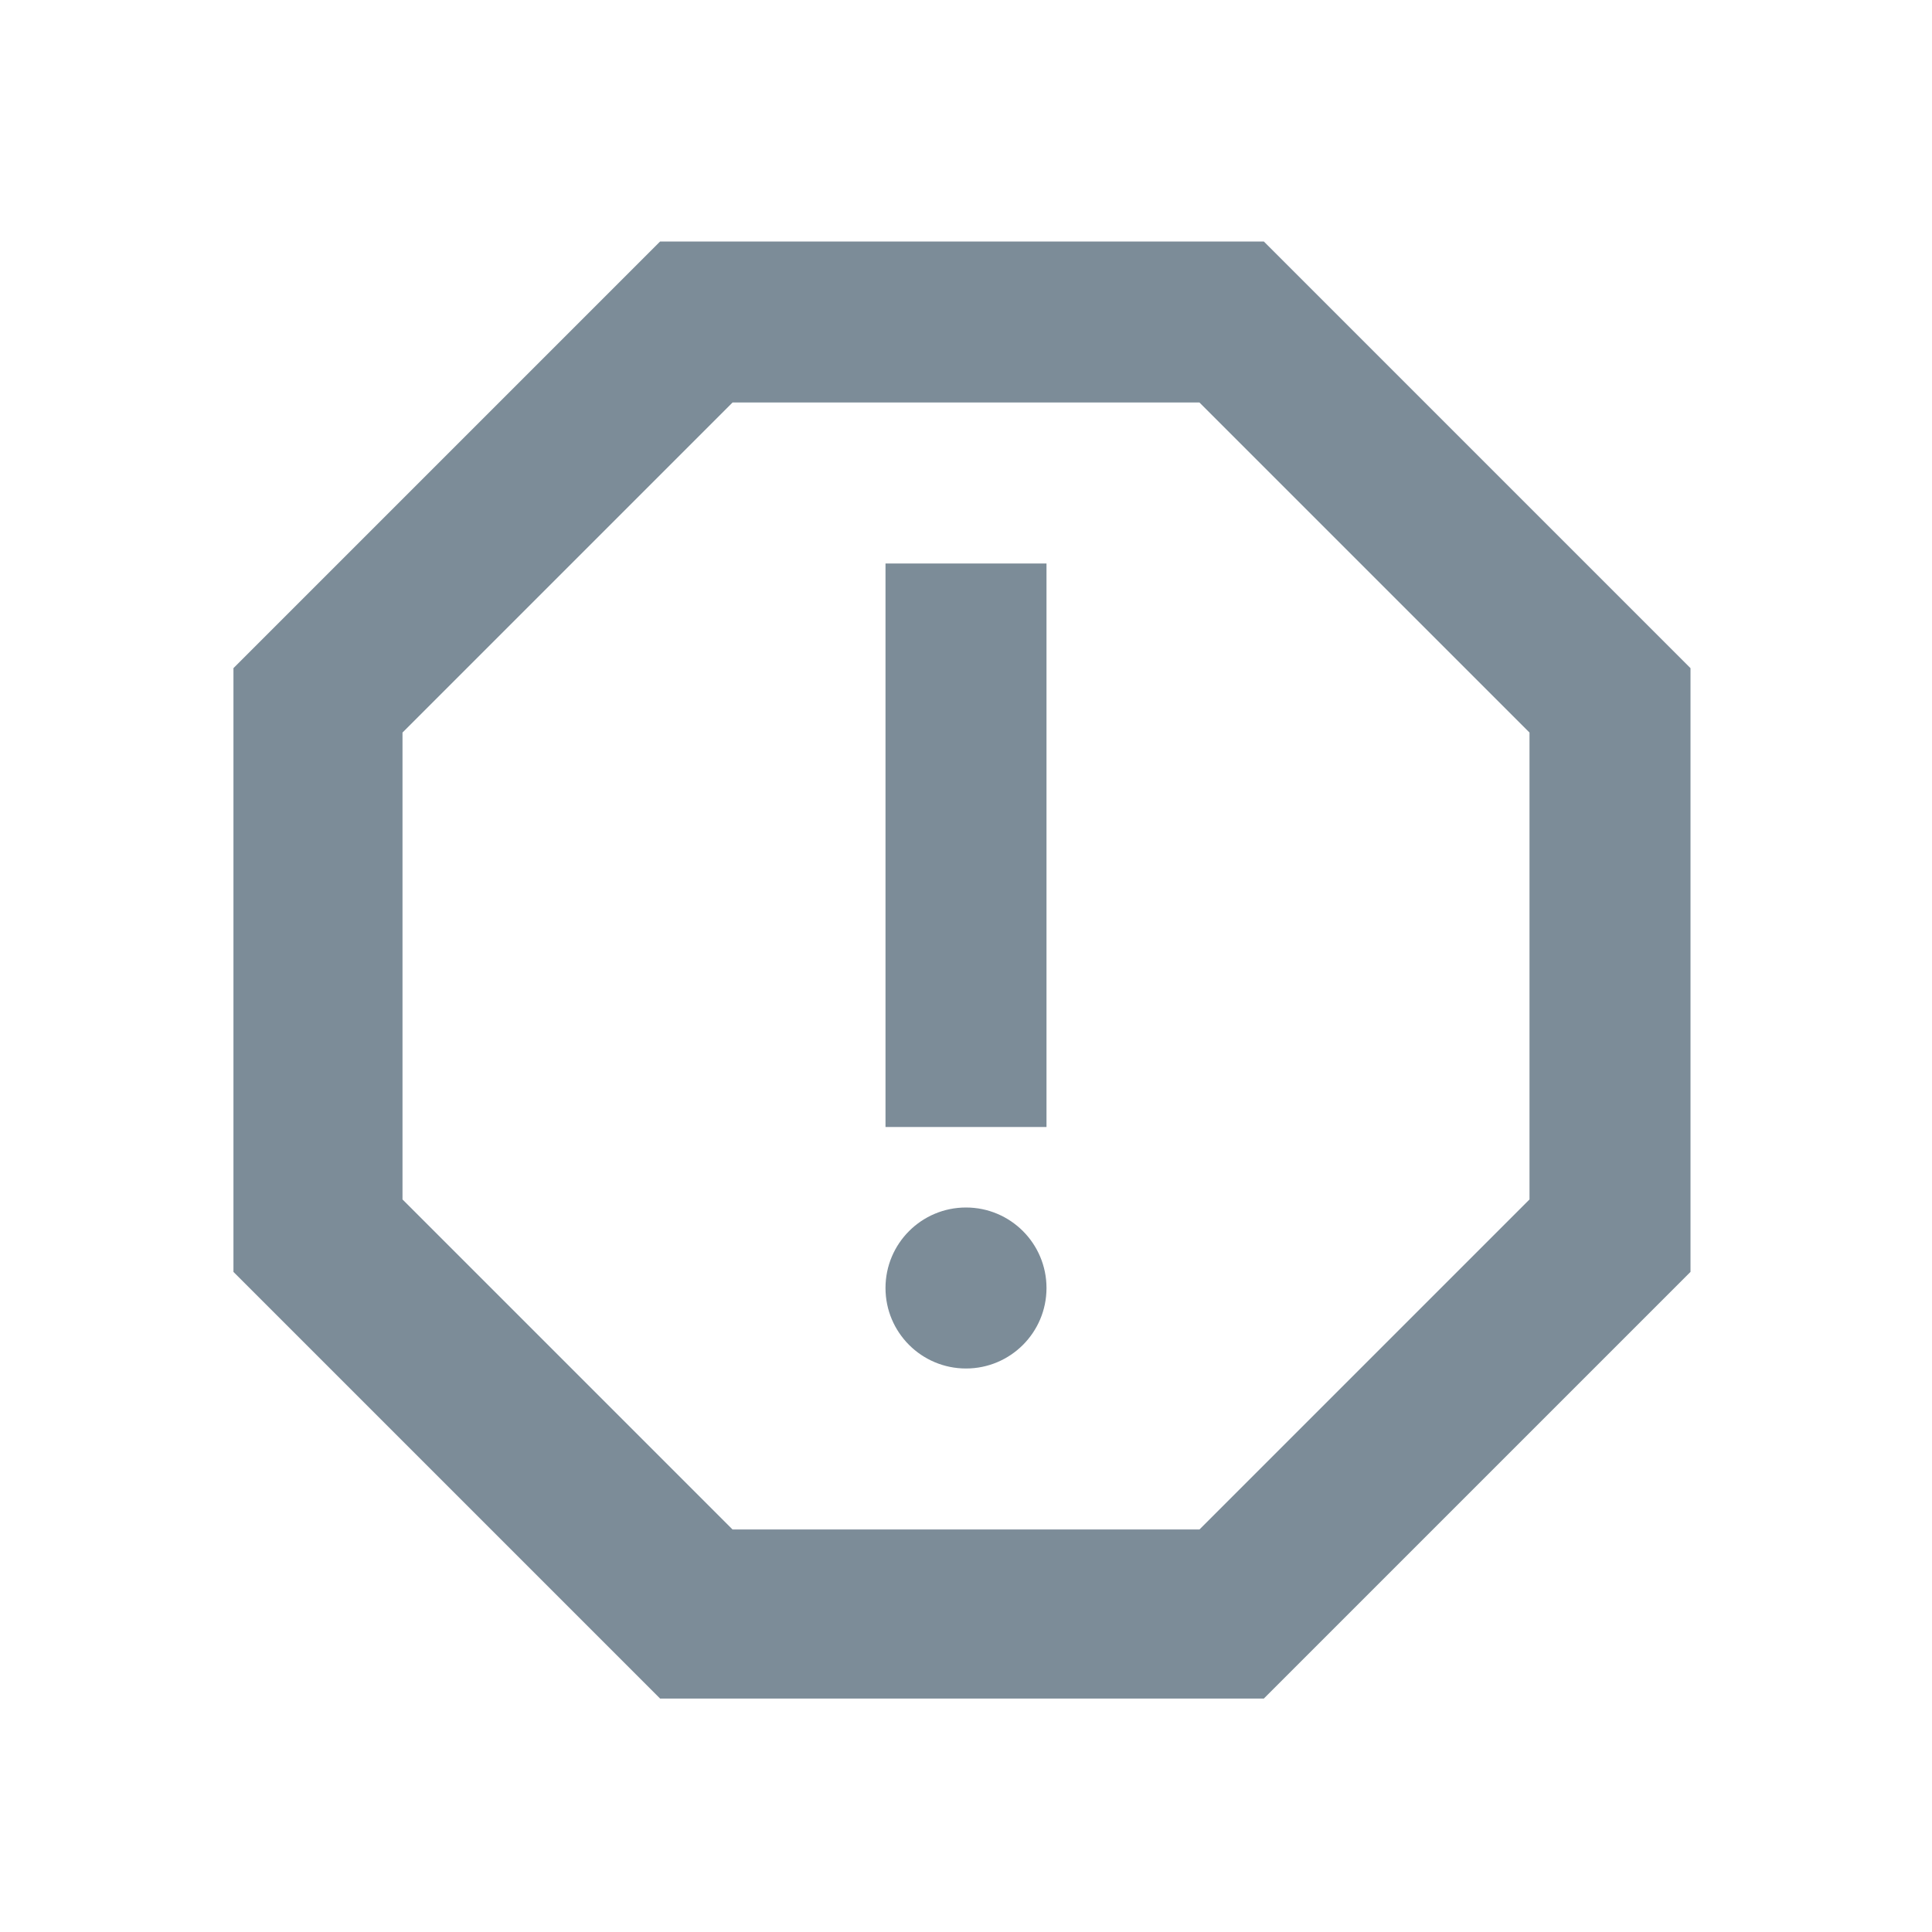 <?xml version="1.0" encoding="utf-8"?>
<!-- Generator: Adobe Illustrator 19.0.1, SVG Export Plug-In . SVG Version: 6.00 Build 0)  -->
<svg version="1.1" id="Capa_1" xmlns="http://www.w3.org/2000/svg" xmlns:xlink="http://www.w3.org/1999/xlink" x="0px" y="0px"
	 viewBox="-499 239 24 24" style="enable-background:new -499 239 24 24;" xml:space="preserve">
<style type="text/css">
	.st0{display:none;fill:#7C8C98;}
	.st1{display:none;}
	.st2{fill:#7C8C98;}
</style>
<polygon class="st0" points="-2476.9,1198.8 -2478.4,1196.6 -2479.9,1198.8 -2481.3,1196.6 -2482.8,1198.8 -2484.3,1196.6 
	-2485.8,1198.8 -2487.3,1196.6 -2488.9,1198.8 -2490.5,1196.6 -2490.5,1201.4 -2490.5,1212.6 -2490.5,1217.4 -2488.9,1215.2 
	-2487.4,1217.4 -2485.9,1215.2 -2484.3,1217.4 -2482.8,1215.2 -2481.3,1217.4 -2479.8,1215.2 -2478.3,1217.4 -2476.9,1215.2 
	-2475.5,1217.4 -2475.5,1212.6 -2475.5,1201.4 -2475.5,1196.6 "/>
<g id="Outline">
	<g id="ui_x5F_spec_x5F_header" class="st1">
	</g>
	<g>
		<path class="st2" d="M-483.3,242h-7.5l-5.3,5.3v7.5l5.3,5.3h7.5l5.3-5.3v-7.5L-483.3,242z M-480,253.9l-4.1,4.1h-5.8l-4.1-4.1
			v-5.8l4.1-4.1h5.8l4.1,4.1V253.9z"/>
		<circle class="st2" cx="-487" cy="255" r="1"/>
		<rect x="-488" y="246" class="st2" width="2" height="7"/>
	</g>
</g>
</svg>
